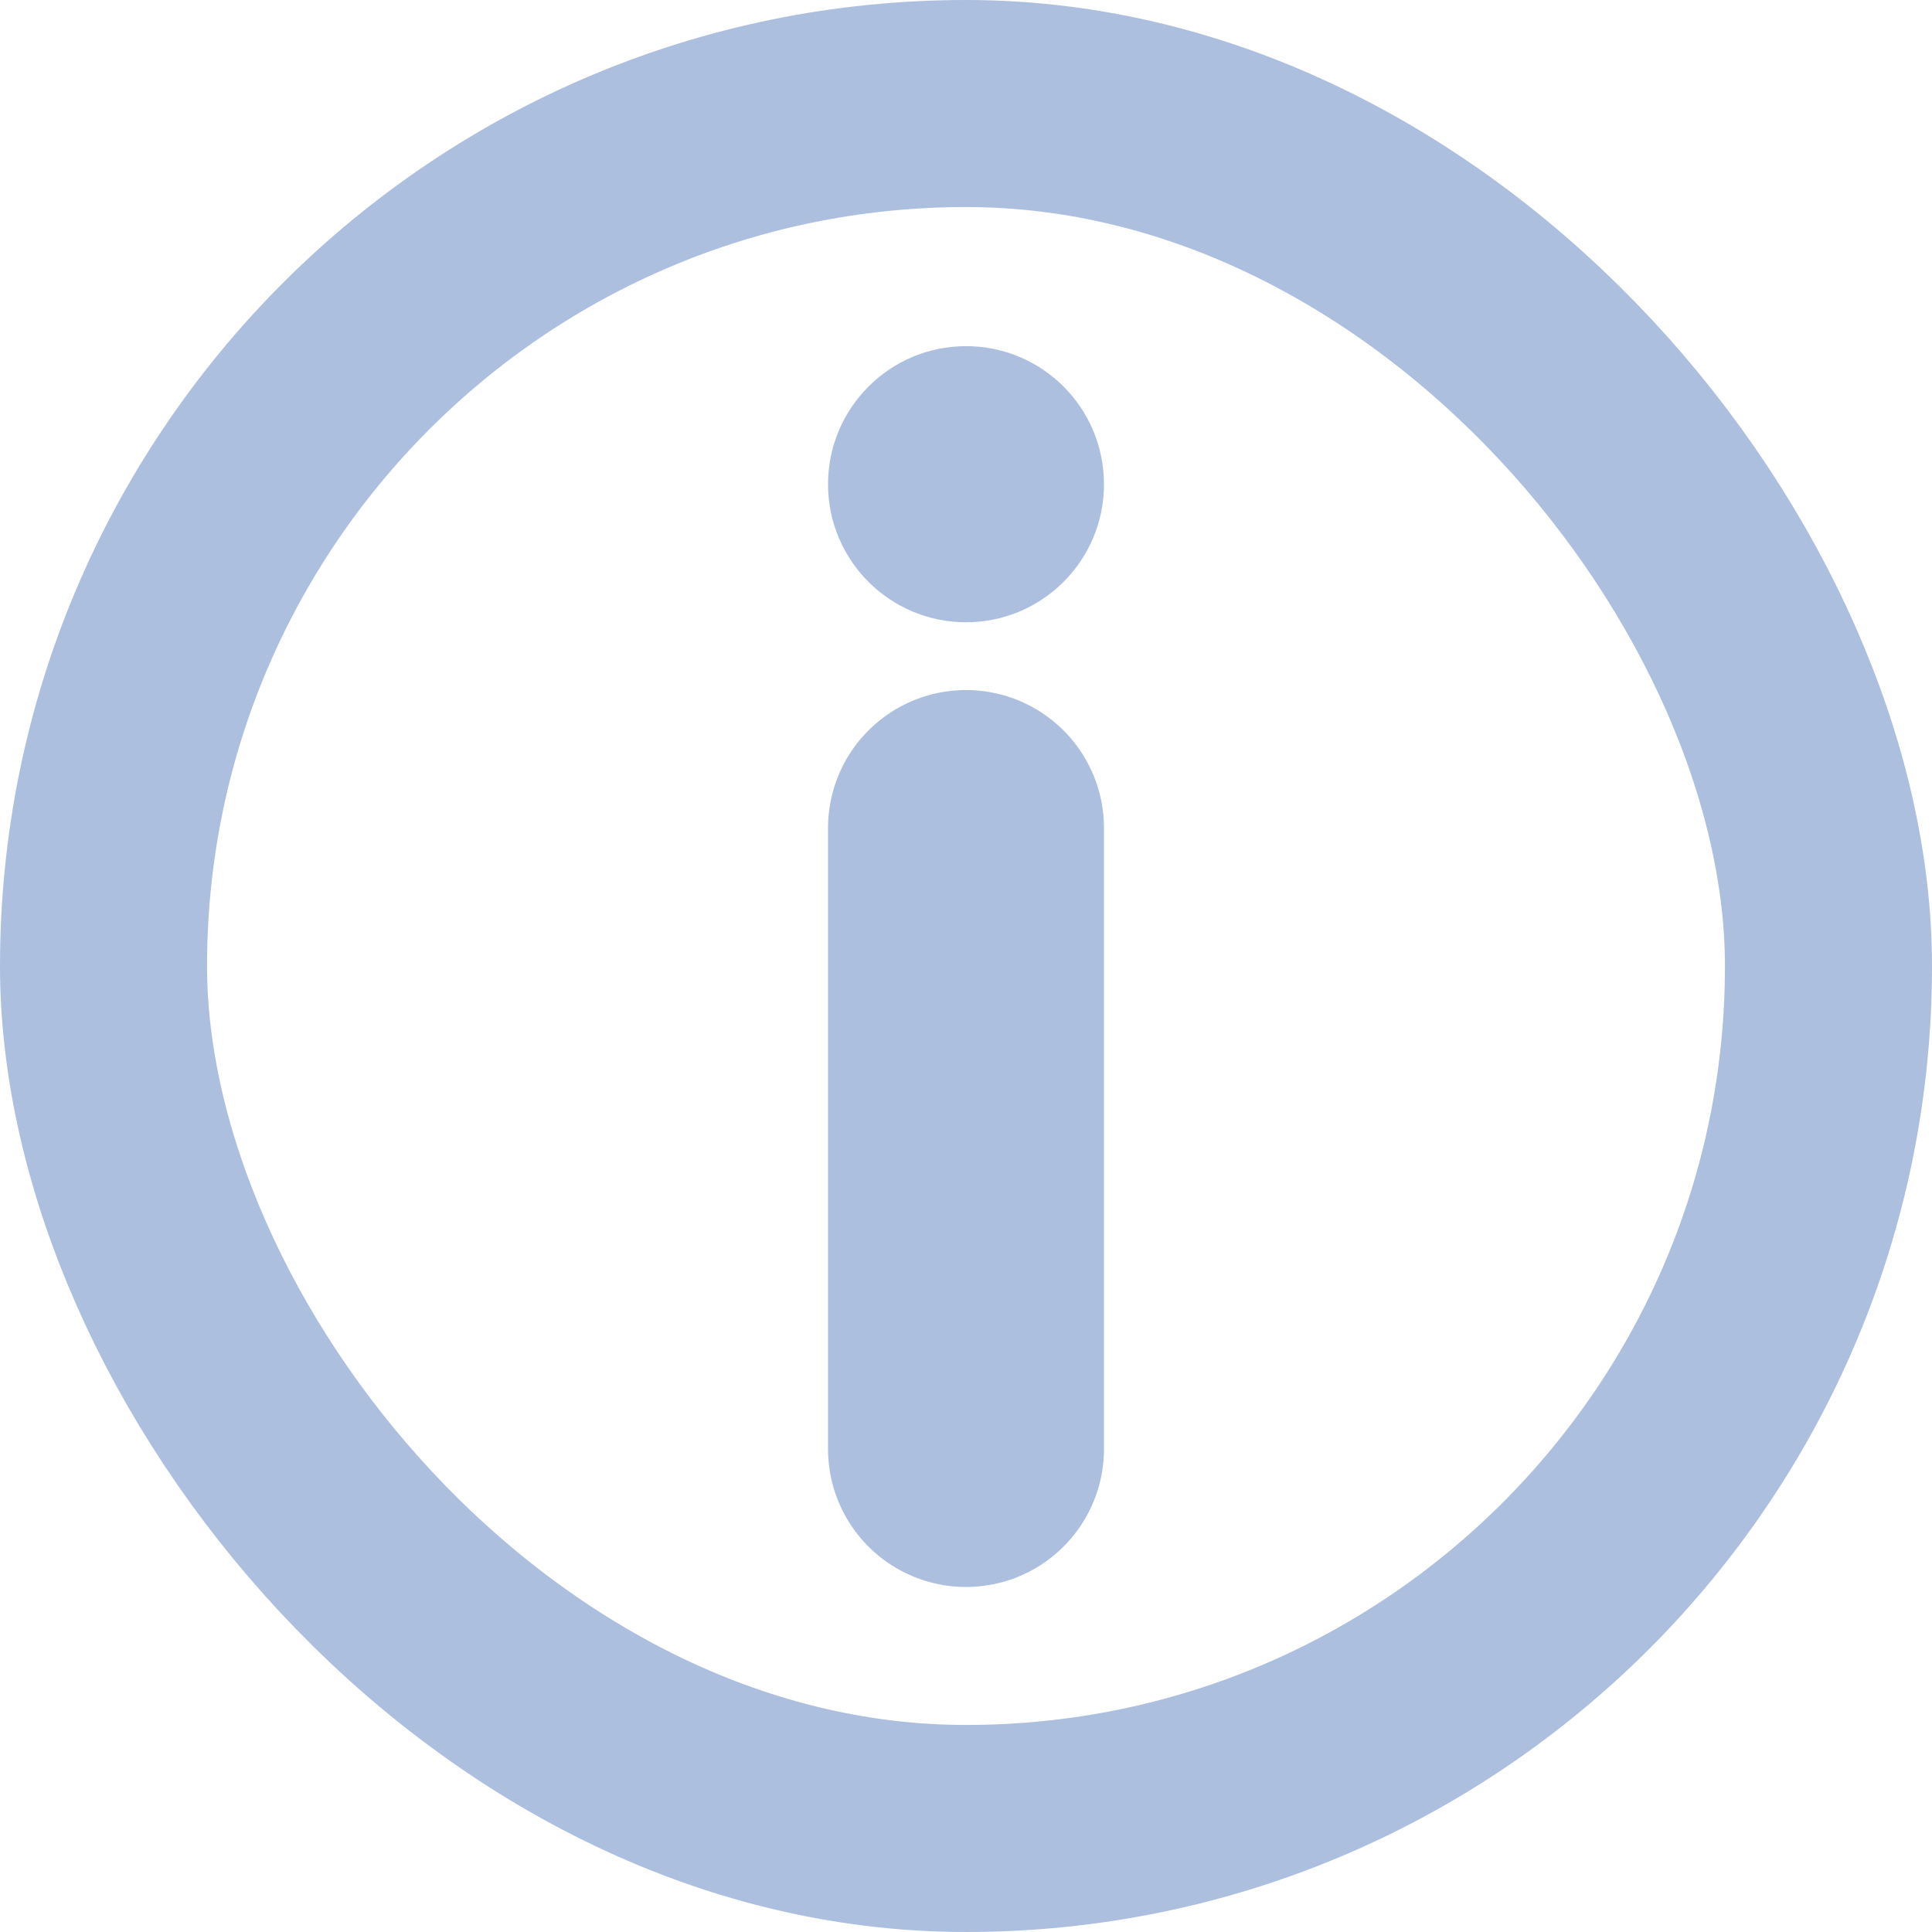 <svg width="12" height="12" viewBox="0 0 12 12" fill="none" xmlns="http://www.w3.org/2000/svg">
<rect x="0.643" y="0.643" width="10.714" height="10.714" rx="5.357" stroke="#ADBFDF" stroke-width="1.286"/>
<path d="M6 5.143V9" stroke="#ADBFDF" stroke-width="1.714" stroke-linecap="round"/>
<path d="M6.857 3.008C6.857 3.481 6.474 3.865 6 3.865C5.527 3.865 5.143 3.481 5.143 3.008C5.143 2.534 5.527 2.15 6 2.15C6.474 2.15 6.857 2.534 6.857 3.008Z" fill="#ADBFDF"/>
</svg>
